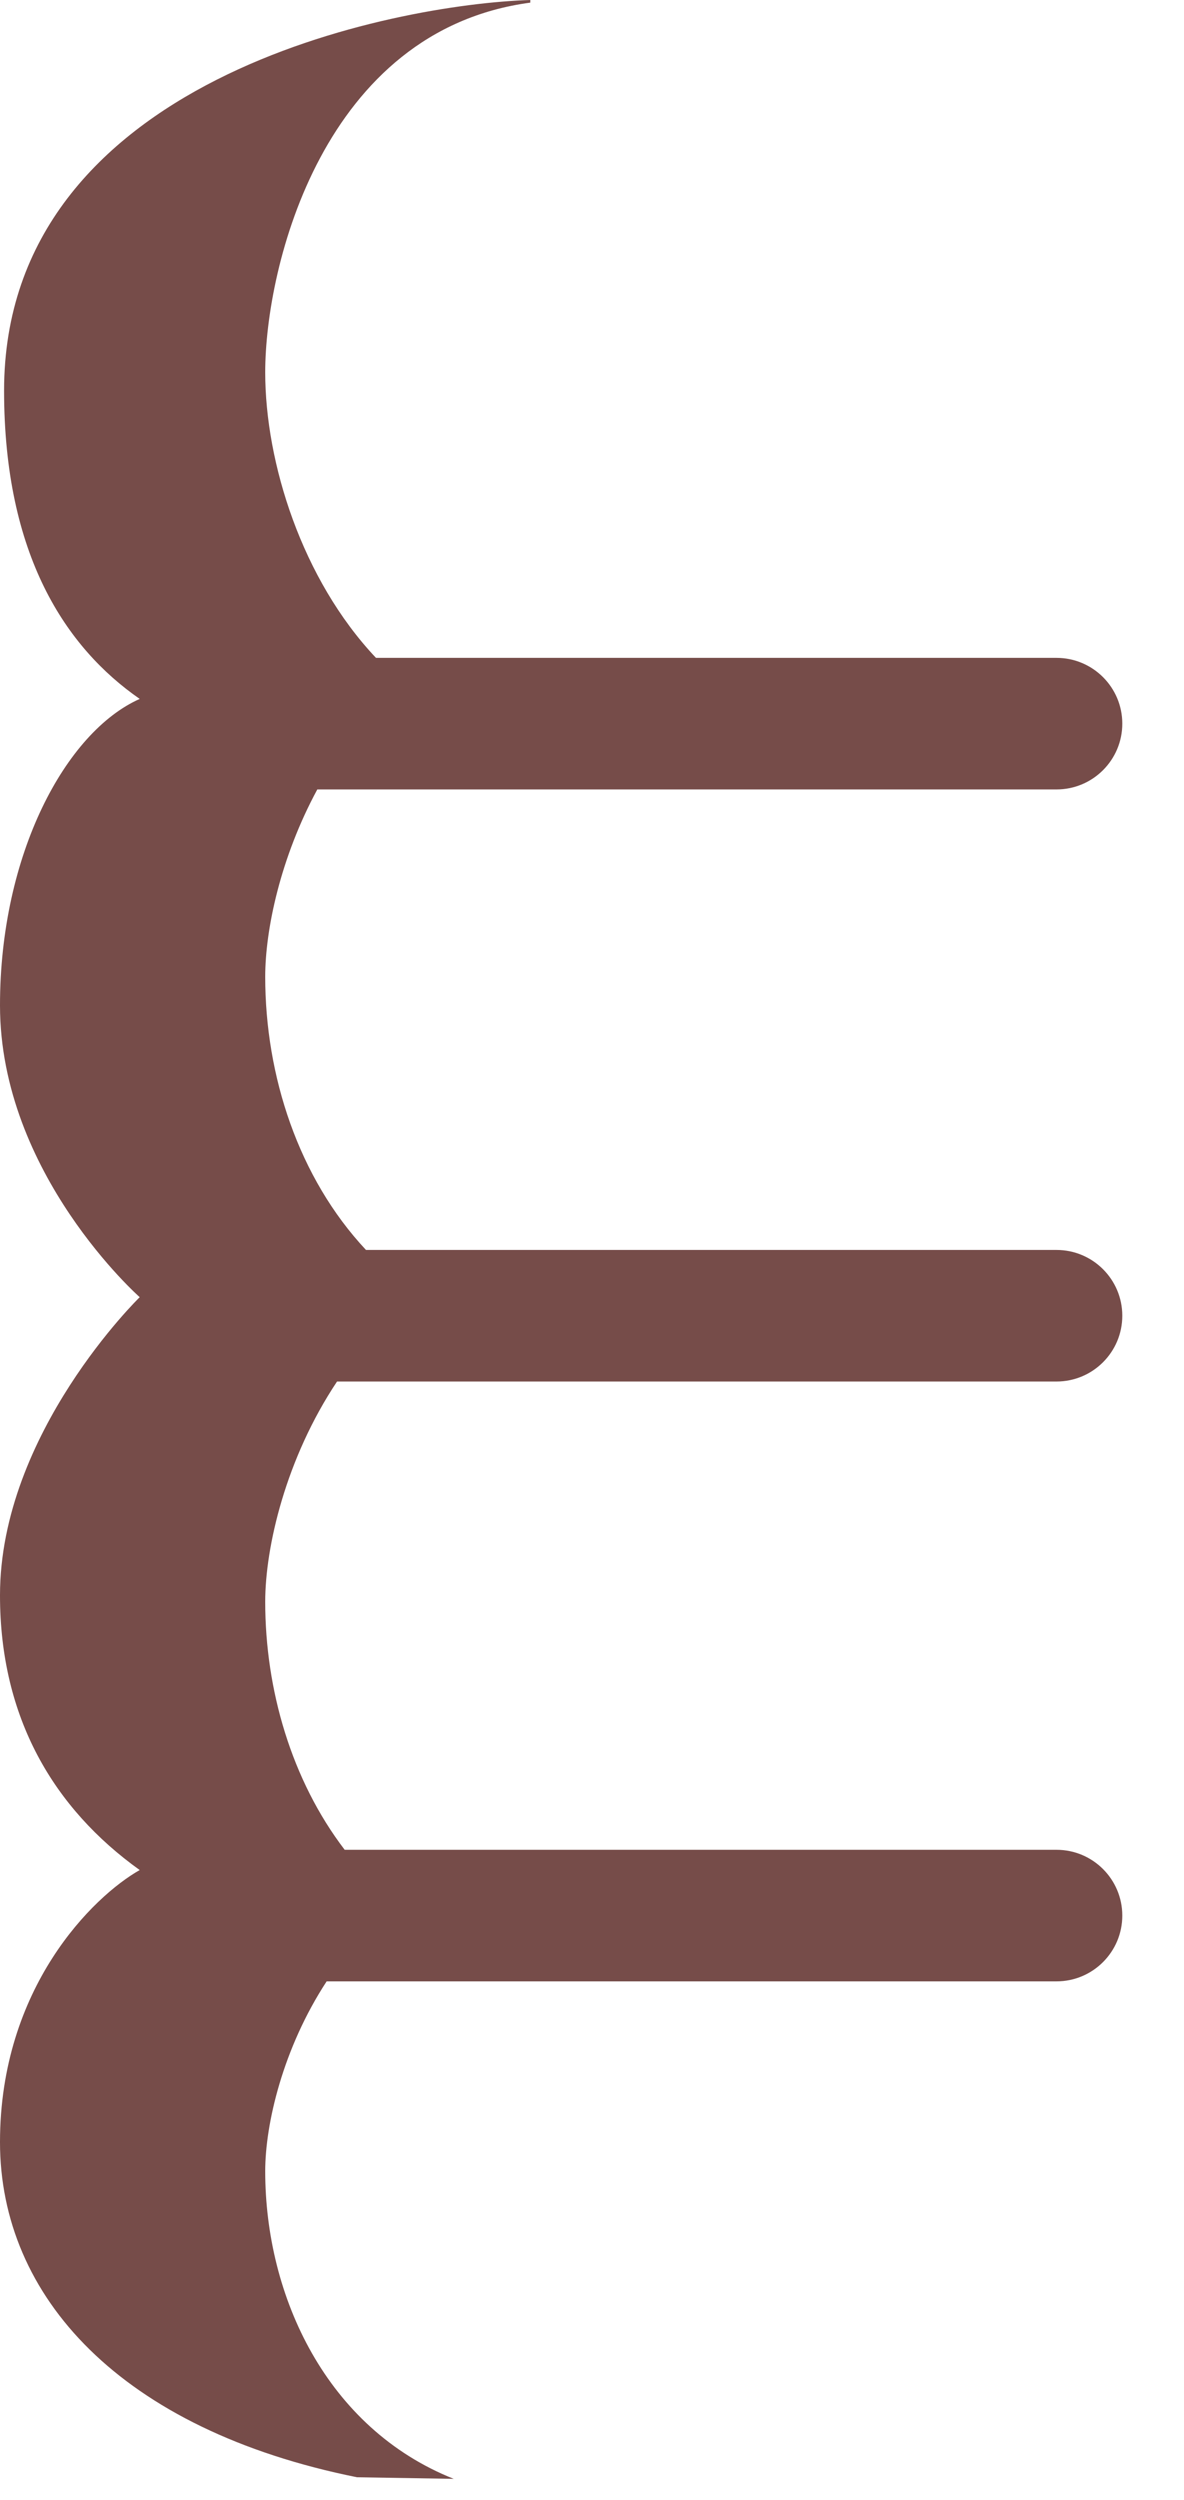 <svg preserveAspectRatio="none" width="100%" height="100%" overflow="visible" style="display: block;" viewBox="0 0 9 19" fill="none" xmlns="http://www.w3.org/2000/svg">
<path id="Shadow" d="M3.449 18.84C3.203 18.836 2.956 18.832 2.714 18.828C0.915 18.466 0 17.453 0 16.281C0 15.106 0.708 14.413 1.062 14.213C0.409 13.745 0 13.057 0 12.125C0 10.891 1.062 9.859 1.062 9.859C1.062 9.859 0 8.922 0 7.641C0 6.491 0.5 5.562 1.062 5.312C0.5 4.922 0.031 4.219 0.031 2.969C0.031 0.594 3.01 0.031 4.031 0L4.031 0.02C2.458 0.23 2.016 2.02 2.016 2.83C2.016 3.516 2.295 4.404 2.858 5H8.031C8.307 5 8.531 5.224 8.531 5.5C8.531 5.776 8.307 6 8.031 6H2.412C2.131 6.519 2.016 7.067 2.016 7.424C2.016 8.175 2.268 8.951 2.782 9.5H8.031C8.307 9.5 8.531 9.724 8.531 10C8.531 10.276 8.307 10.5 8.031 10.5H2.562C2.172 11.085 2.016 11.758 2.016 12.174C2.016 12.841 2.215 13.529 2.62 14.059H8.031C8.307 14.059 8.531 14.283 8.531 14.559C8.531 14.835 8.307 15.059 8.031 15.059H2.483C2.15 15.568 2.016 16.143 2.016 16.502C2.016 17.456 2.485 18.457 3.449 18.84Z" fill="#764C49"/>
</svg>
